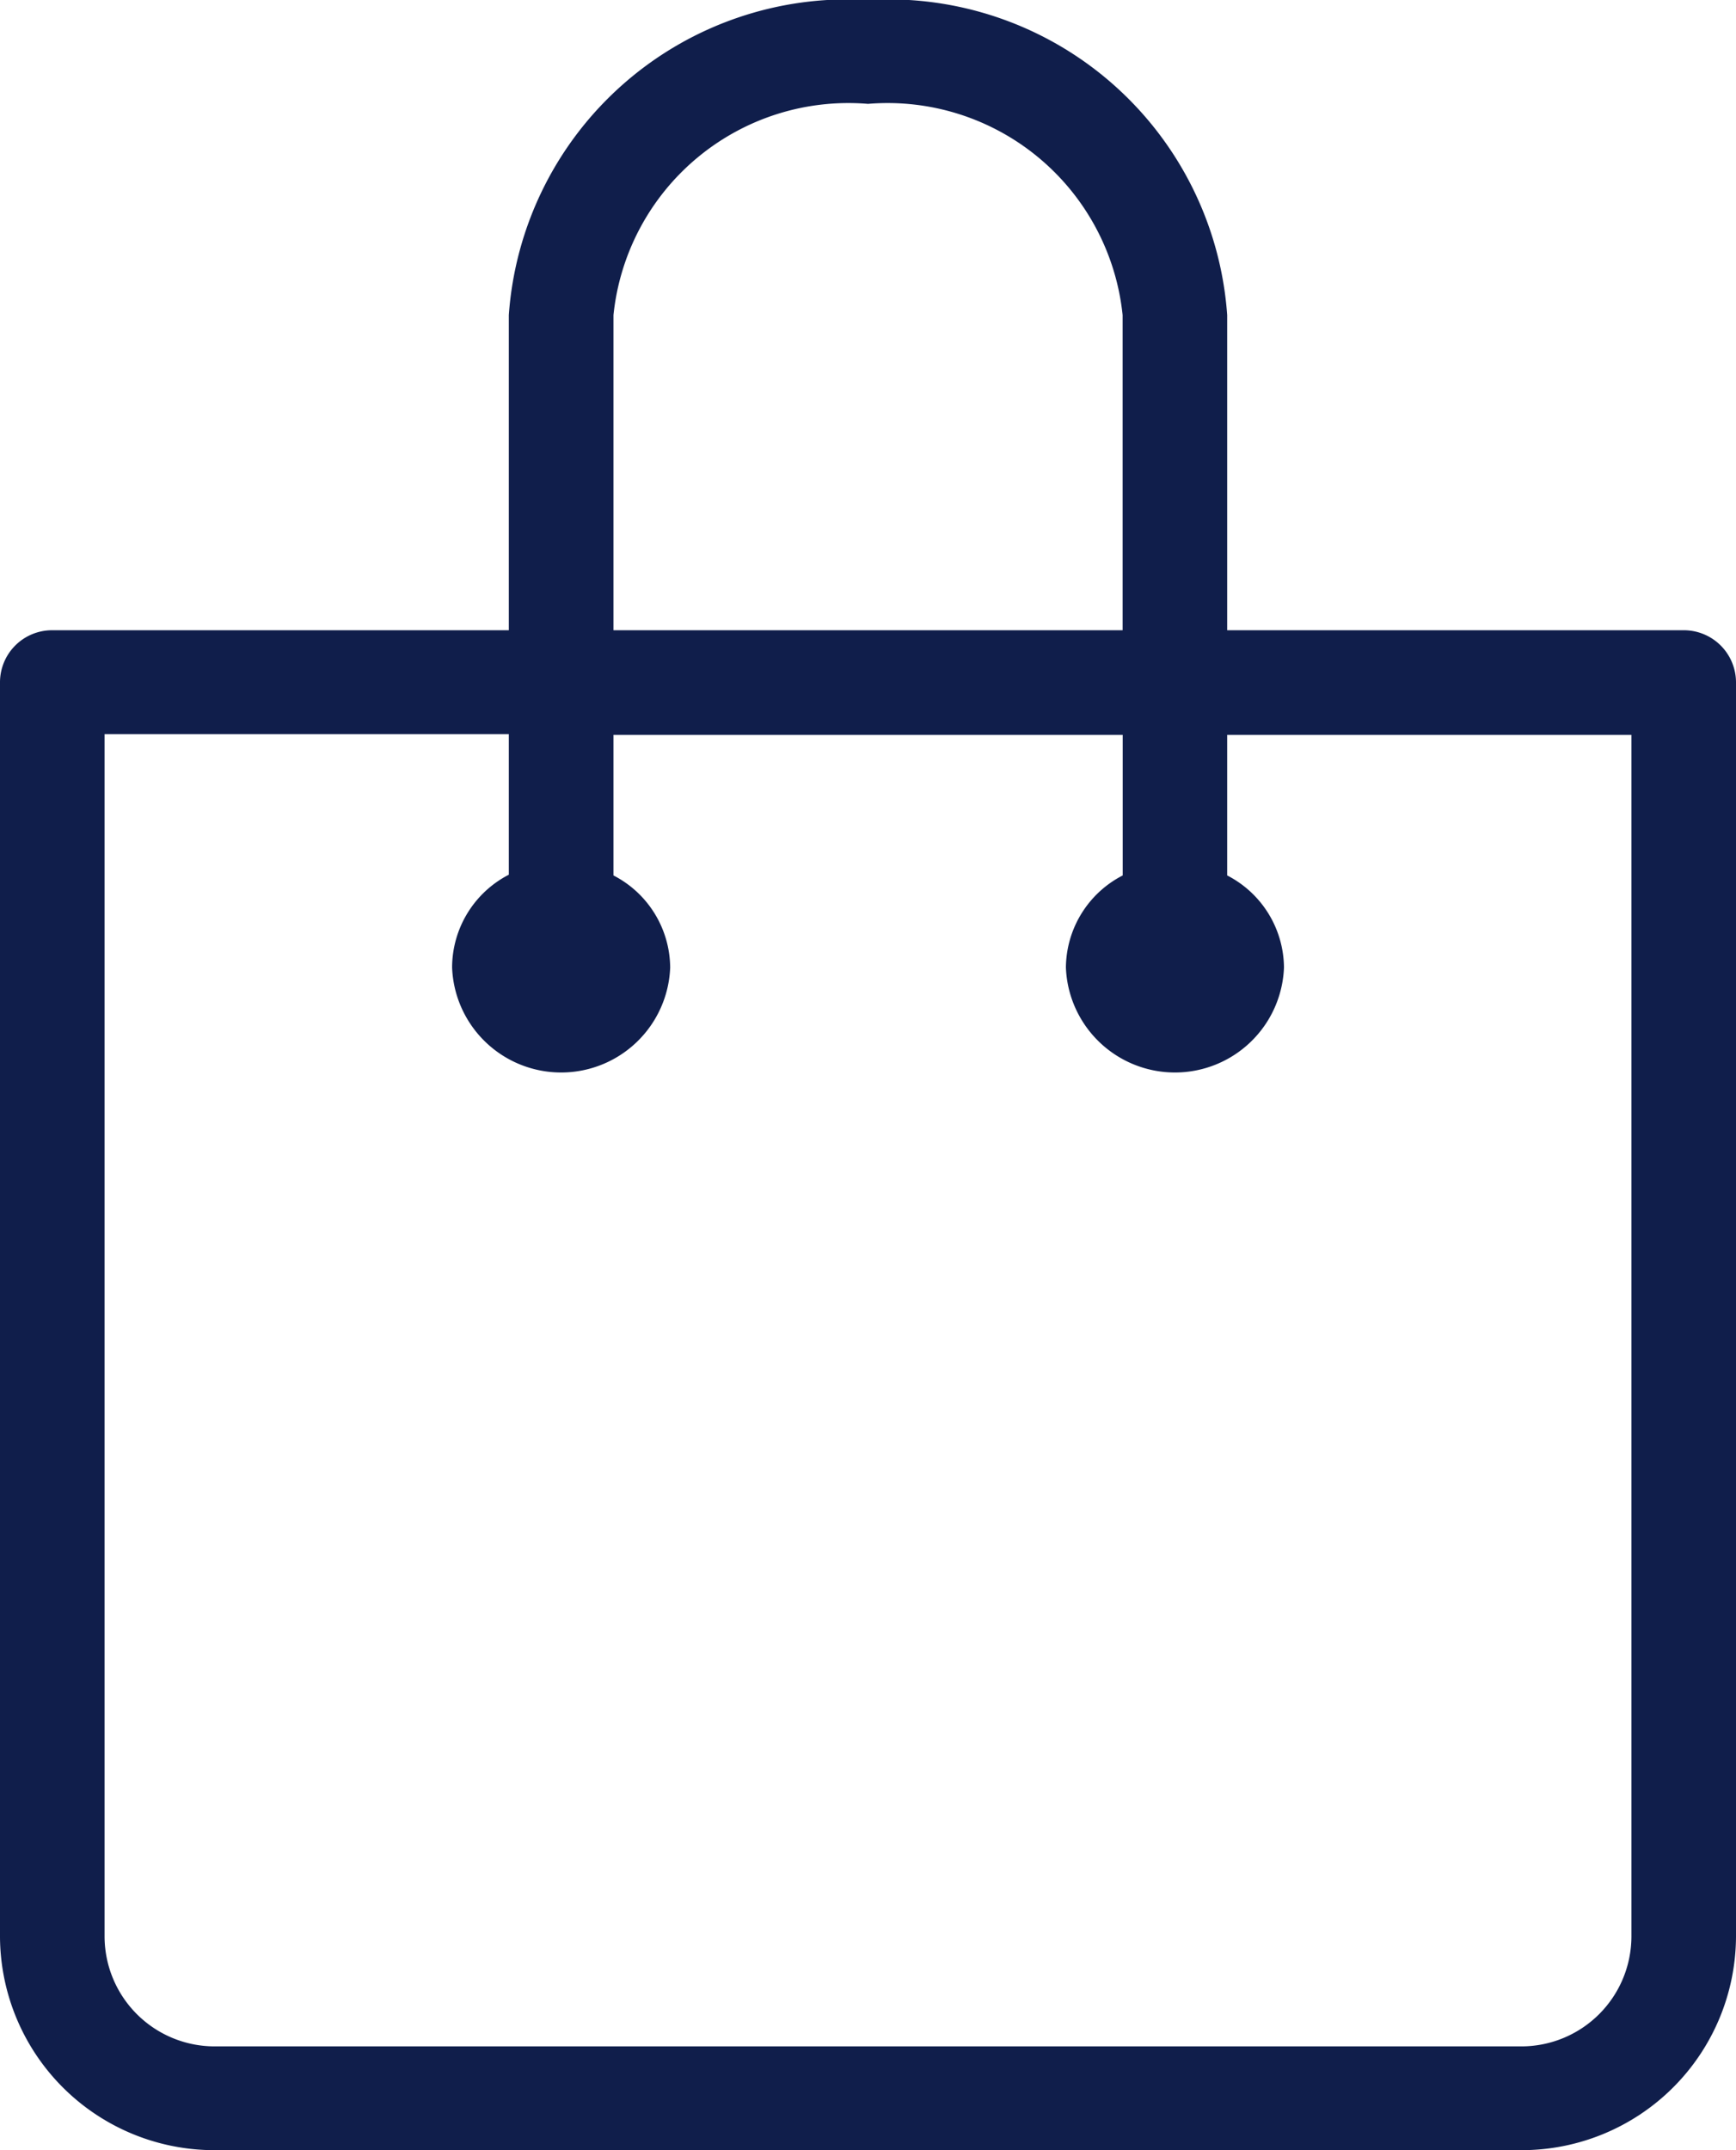 <svg xmlns="http://www.w3.org/2000/svg" xmlns:xlink="http://www.w3.org/1999/xlink" width="21" height="26.001" viewBox="0 0 21 26.001">
  <defs>
    <clipPath id="clip-path">
      <rect id="Rectangle_3" data-name="Rectangle 3" width="21" height="26.001" transform="translate(0 0)" fill="#101e4b"/>
    </clipPath>
  </defs>
  <g id="Group_2" data-name="Group 2" transform="translate(0 0)">
    <g id="Group_1" data-name="Group 1" clip-path="url(#clip-path)">
      <path id="Path_1" data-name="Path 1" d="M20.368,7.621H14.845V3.81A4.108,4.108,0,0,0,10.5,0,4.109,4.109,0,0,0,6.155,3.81V7.621H.632A.63.63,0,0,0,0,8.249V23.42A2.593,2.593,0,0,0,2.6,26H18.4A2.593,2.593,0,0,0,21,23.42V8.249a.631.631,0,0,0-.633-.628M7.421,3.81A2.857,2.857,0,0,1,10.5,1.256a2.858,2.858,0,0,1,3.08,2.554V7.621H7.421ZM19.735,23.42A1.332,1.332,0,0,1,18.4,24.745H2.6A1.332,1.332,0,0,1,1.265,23.42V8.877h4.89v1.7A1.265,1.265,0,0,0,5.469,11.7a1.32,1.32,0,0,0,2.638,0,1.263,1.263,0,0,0-.686-1.114v-1.7h6.16v1.7a1.264,1.264,0,0,0-.687,1.114,1.32,1.32,0,0,0,2.638,0,1.263,1.263,0,0,0-.687-1.114v-1.7h4.89Z" fill="#101e4b"/>
    </g>
  </g>
</svg>
